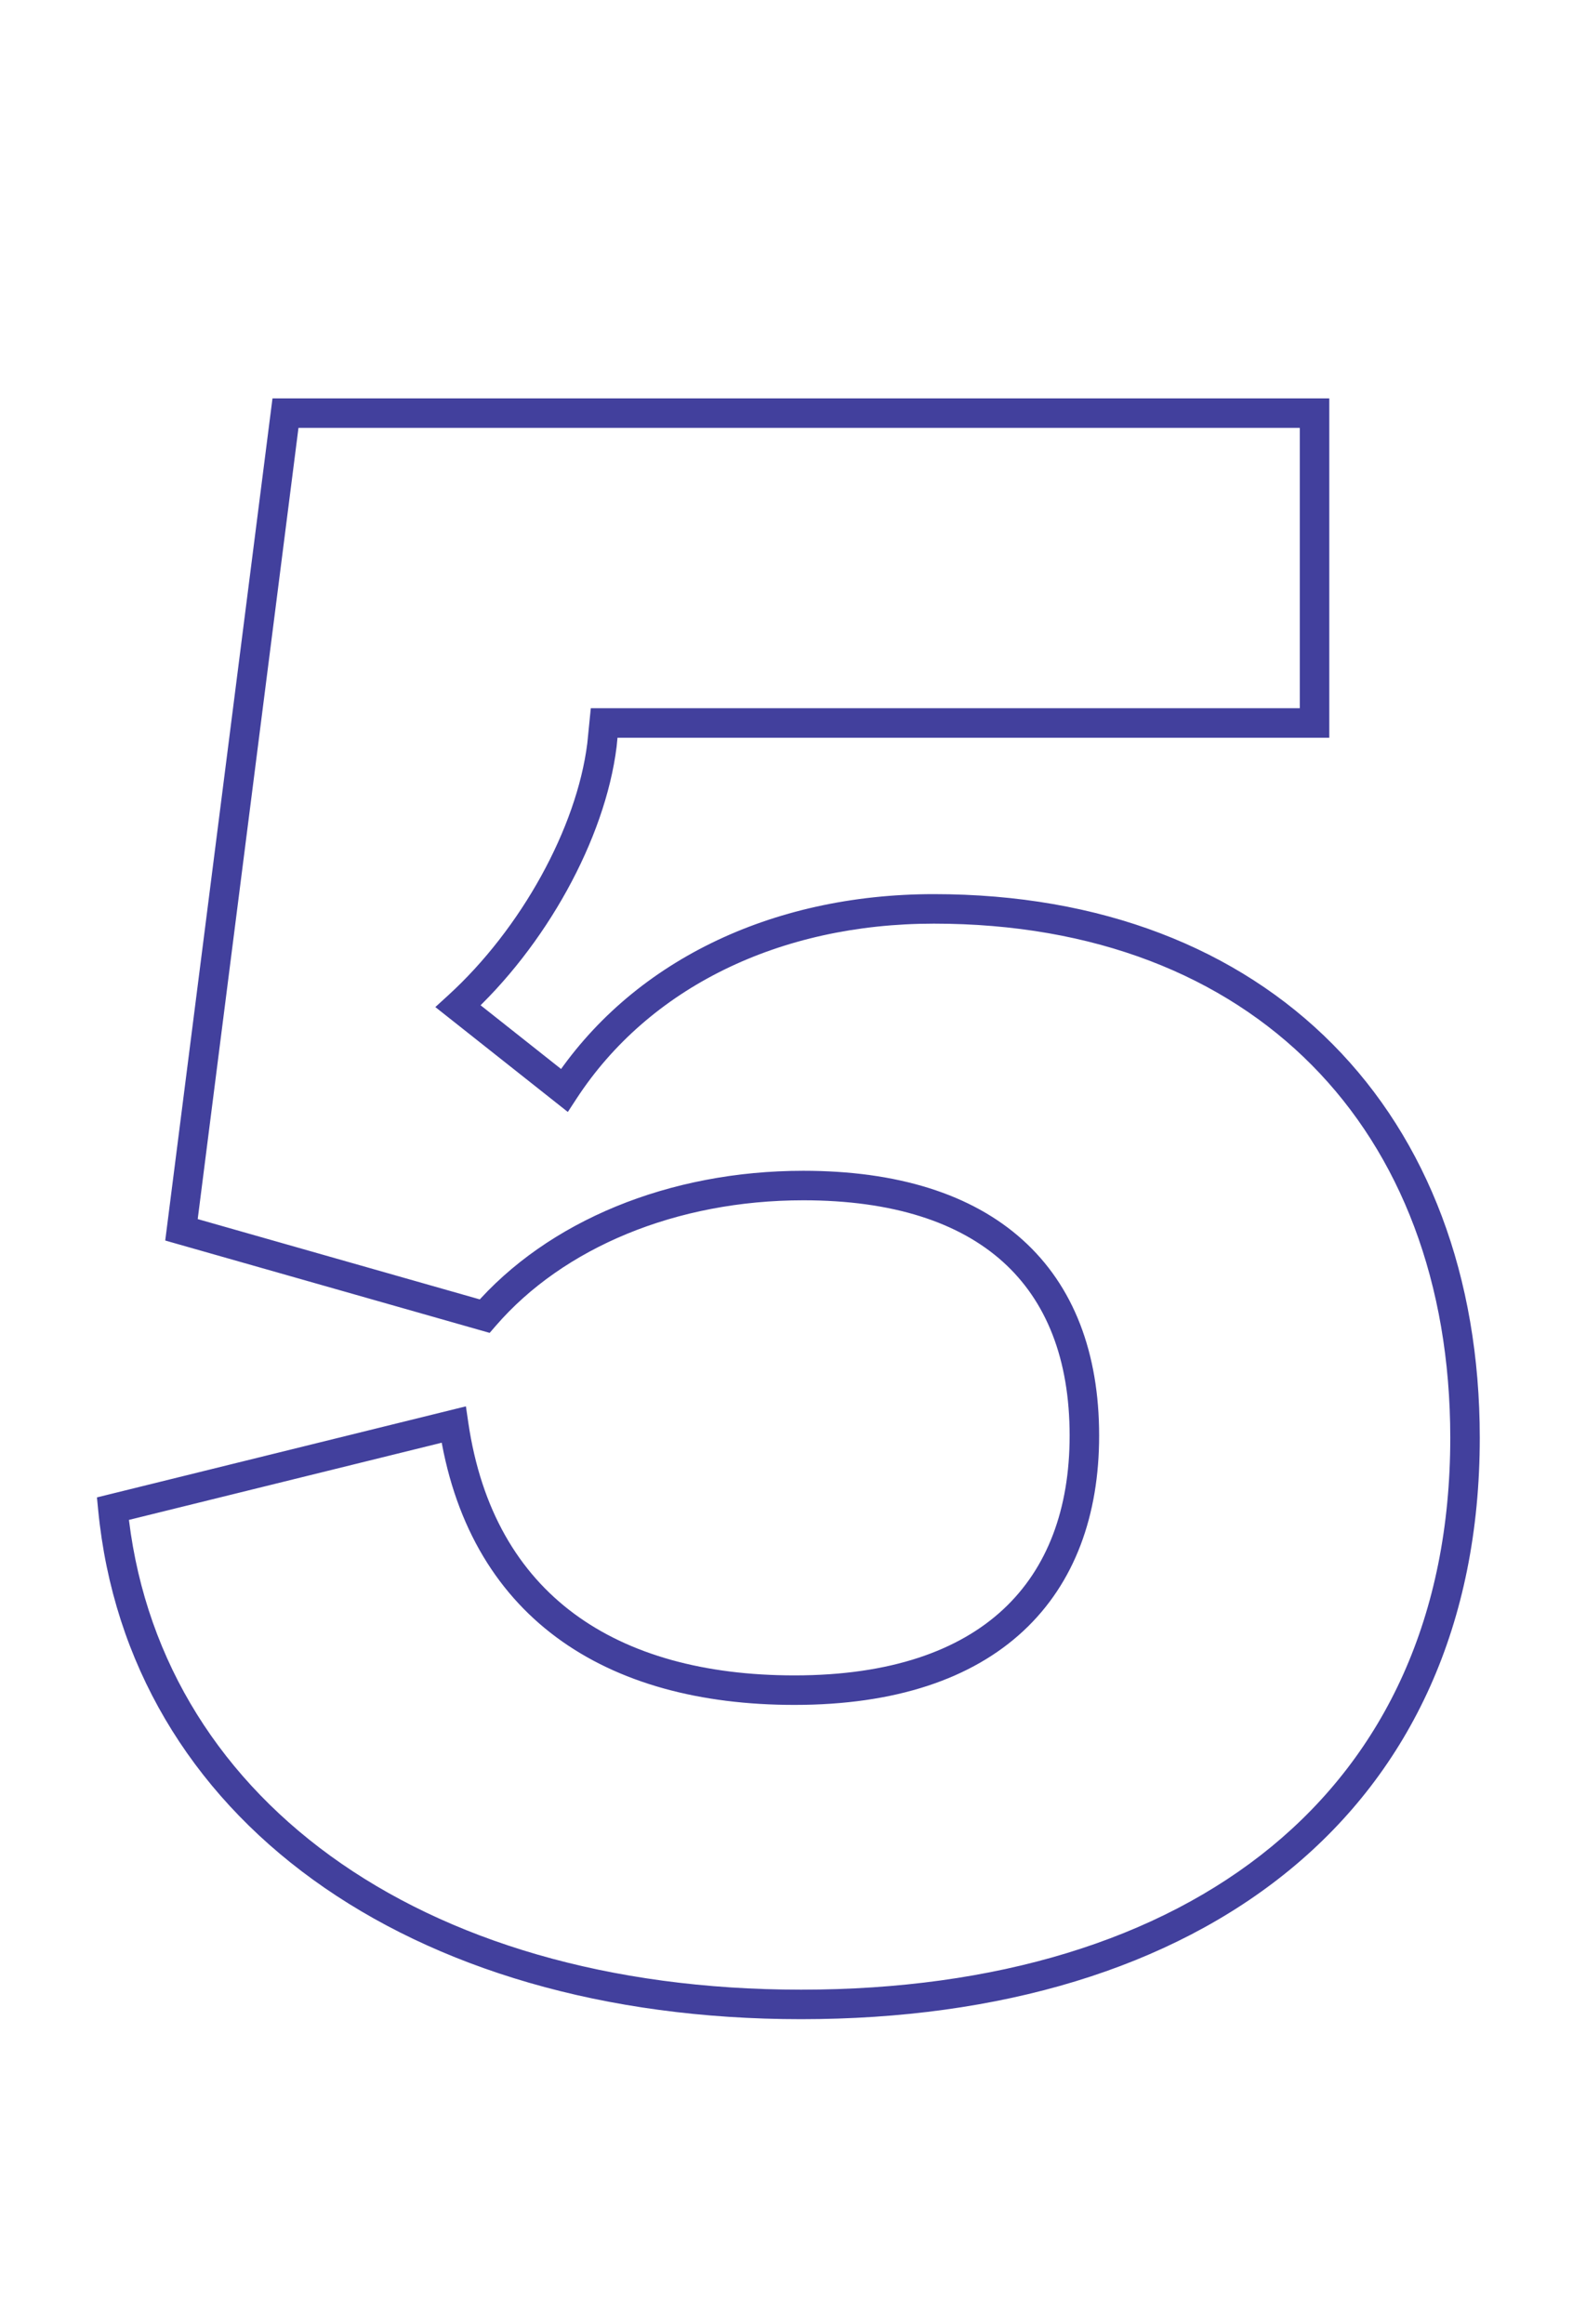 <svg width="215" height="315" viewBox="0 0 215 315" fill="none" xmlns="http://www.w3.org/2000/svg">
<g clip-path="url(#clip0_6285_5545)">
<path d="M15.3 204.5L14.821 202.558L13.142 202.972L13.309 204.693L15.3 204.5ZM61.5 193.1L63.479 192.81L63.16 190.63L61.021 191.158L61.5 193.1ZM65.7 178.4L65.152 180.324L66.379 180.673L67.213 179.708L65.7 178.4ZM24.6 166.7L22.616 166.447L22.399 168.153L24.052 168.624L24.6 166.7ZM38.7 56V54H36.939L36.716 55.747L38.7 56ZM178.2 56H180.2V54H178.2V56ZM178.2 98V100H180.2V98H178.2ZM81.9 98V96H80.09L79.91 97.801L81.9 98ZM81.6 101L83.585 101.248L83.588 101.224L83.59 101.199L81.6 101ZM62.1 136.4L60.752 134.922L59.014 136.508L60.859 137.968L62.1 136.4ZM76.5 147.8L75.259 149.368L76.975 150.727L78.174 148.894L76.5 147.8ZM15.779 206.442L61.979 195.042L61.021 191.158L14.821 202.558L15.779 206.442ZM59.521 193.39C61.387 206.141 66.95 215.647 75.421 221.931C83.853 228.186 94.964 231.1 107.7 231.1V227.1C95.536 227.1 85.347 224.314 77.804 218.719C70.3 213.153 65.213 204.659 63.479 192.81L59.521 193.39ZM107.7 231.1C121.377 231.1 131.755 227.564 138.725 221.077C145.714 214.572 149 205.36 149 194.6H145C145 204.54 141.986 212.578 136 218.148C129.995 223.736 120.723 227.1 107.7 227.1V231.1ZM149 194.6C149 183.383 145.559 174.308 138.626 168.064C131.726 161.849 121.654 158.7 108.9 158.7V162.7C121.046 162.7 130.024 165.701 135.949 171.036C141.841 176.342 145 184.217 145 194.6H149ZM108.9 158.7C90.738 158.7 74.238 165.47 64.187 177.092L67.213 179.708C76.362 169.13 91.662 162.7 108.9 162.7V158.7ZM66.248 176.476L25.148 164.776L24.052 168.624L65.152 180.324L66.248 176.476ZM26.584 166.953L40.684 56.253L36.716 55.747L22.616 166.447L26.584 166.953ZM38.7 58H178.2V54H38.7V58ZM176.2 56V98H180.2V56H176.2ZM178.2 96H81.9V100H178.2V96ZM79.91 97.801L79.61 100.801L83.59 101.199L83.89 98.199L79.91 97.801ZM79.615 100.752C78.183 112.208 70.657 125.891 60.752 134.922L63.447 137.878C73.943 128.309 82.017 113.792 83.585 101.248L79.615 100.752ZM60.859 137.968L75.259 149.368L77.741 146.232L63.341 134.832L60.859 137.968ZM78.174 148.894C87.942 133.955 105.552 125.2 126.6 125.2V121.2C104.448 121.2 85.458 130.445 74.826 146.705L78.174 148.894ZM126.6 125.2C148.357 125.2 165.815 132.247 177.829 144.37C189.848 156.497 196.6 173.884 196.6 194.9H200.6C200.6 173.016 193.552 154.553 180.671 141.555C167.785 128.553 149.243 121.2 126.6 121.2V125.2ZM196.6 194.9C196.6 219.112 187.673 237.722 172.355 250.318C156.986 262.955 134.983 269.7 108.6 269.7V273.7C135.617 273.7 158.614 266.795 174.895 253.407C191.227 239.978 200.6 220.188 200.6 194.9H196.6ZM108.6 269.7C56.412 269.7 21.055 243.113 17.291 204.307L13.309 204.693C17.345 246.287 55.188 273.7 108.6 273.7V269.7Z" fill="#42409D"/>
</g>
<defs>
<clipPath id="clip0_6285_5545">
<rect width="215" height="315" fill="white"/>
</clipPath>
</defs>
</svg>

